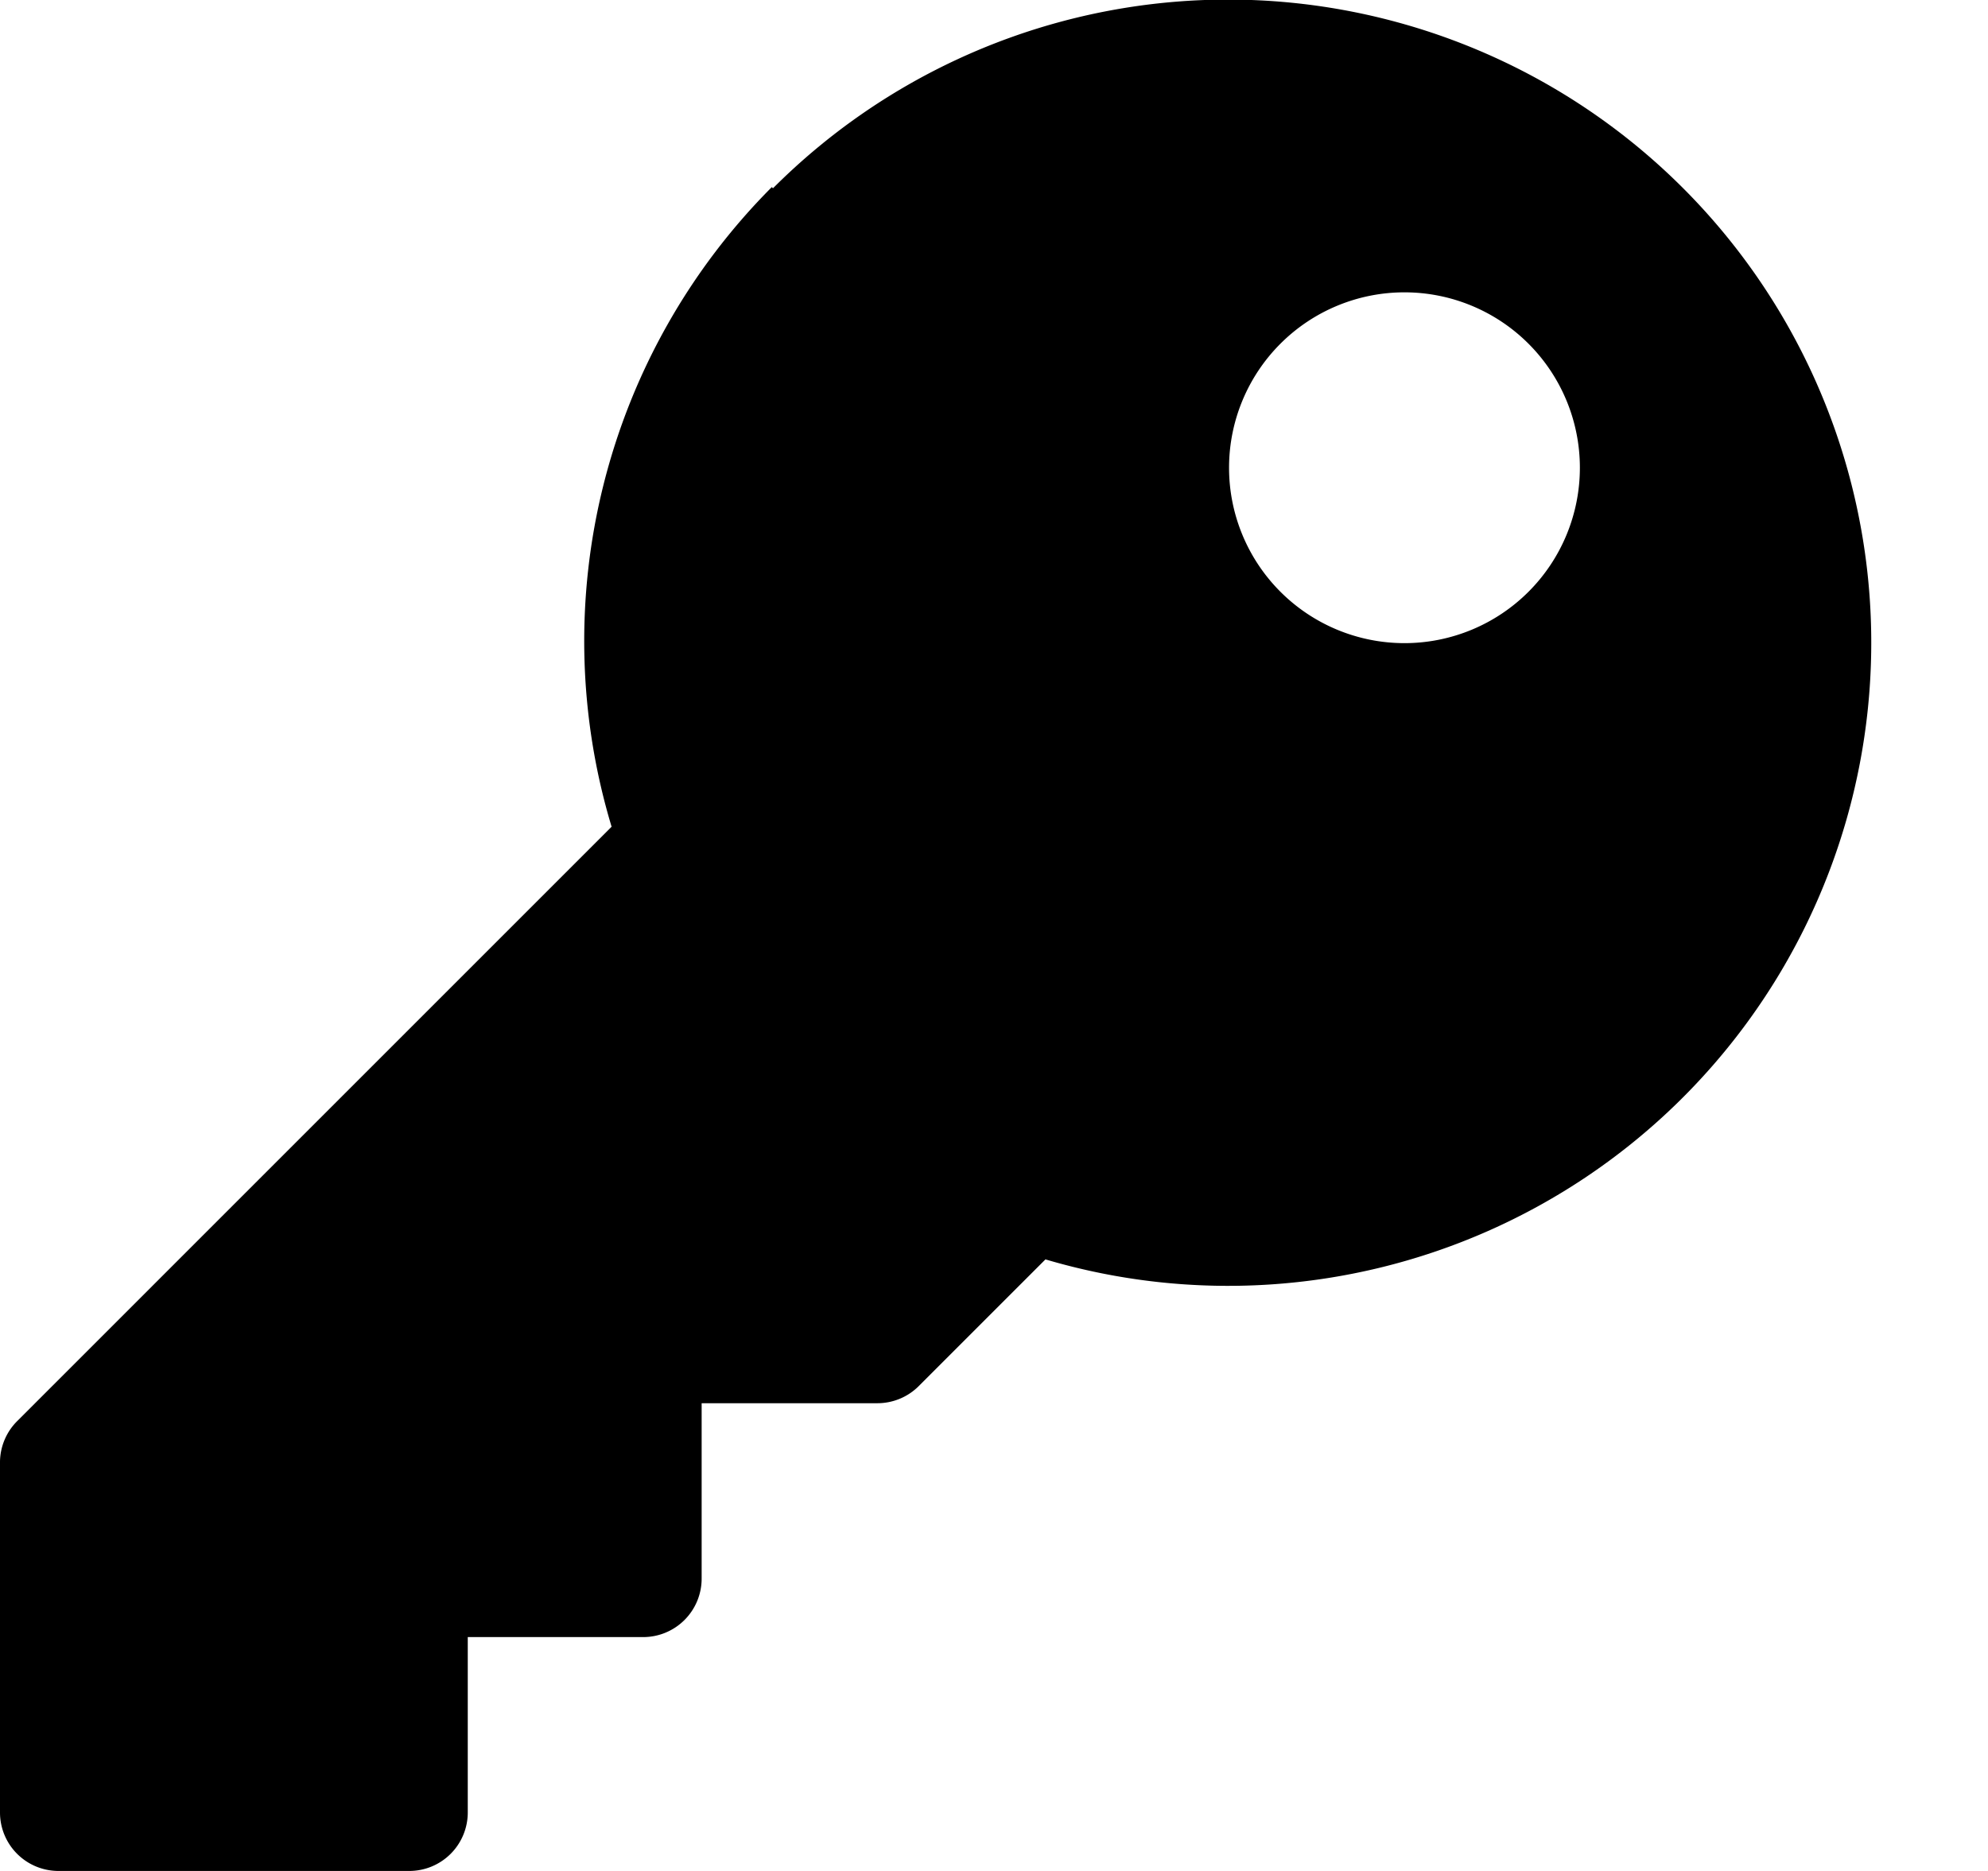 <svg viewBox="0 0 17 16" xmlns="http://www.w3.org/2000/svg"><path fill-rule="evenodd" clip-rule="evenodd" d="M6.61 1.61a5.5 5.5 0 1 1 2.33 9.16l-1.08 1.08a.5.5 0 0 1-.36.15H6v1.5a.5.5 0 0 1-.5.5H4v1.5a.5.5 0 0 1-.5.5h-3a.5.5 0 0 1-.5-.5v-3a.5.5 0 0 1 .15-.35l5.08-5.08A5.5 5.5 0 0 1 6.6 1.6zm5.4 3.89a1.5 1.5 0 1 0 0-3 1.5 1.5 0 0 0 0 3z"/></svg>